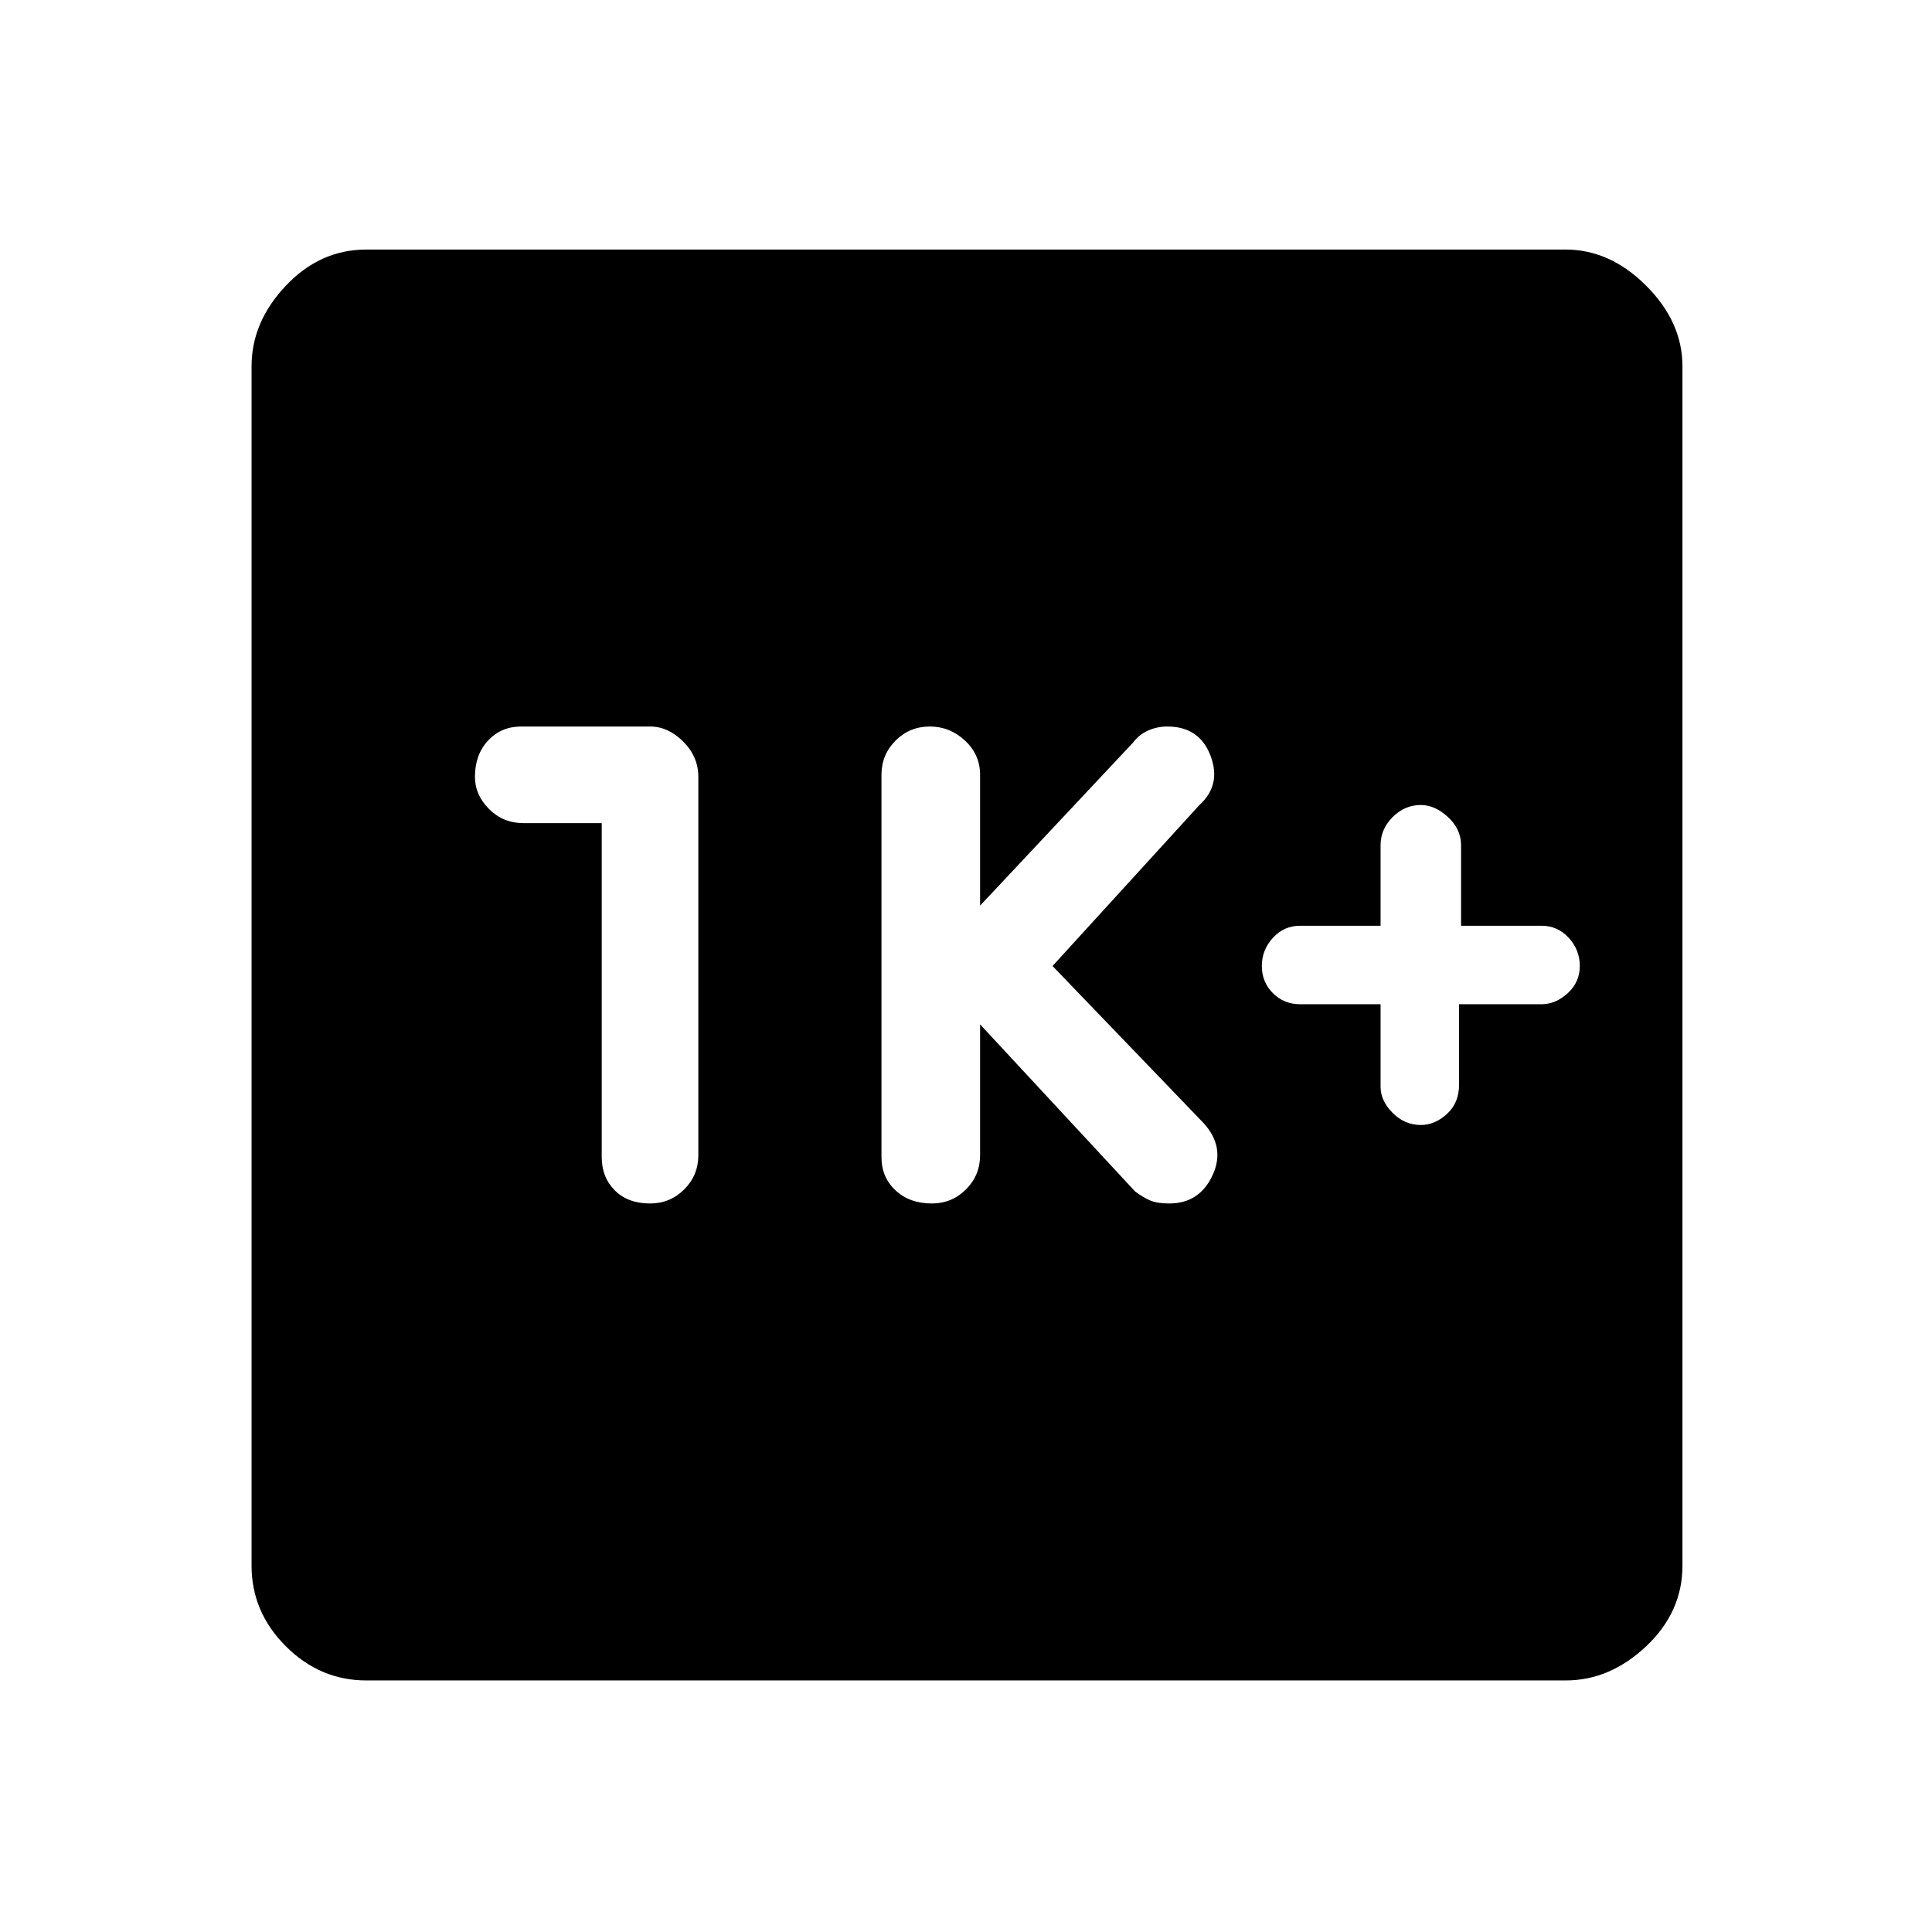 <svg xmlns="http://www.w3.org/2000/svg" height="48" width="48"><path d="M35.3 27.95Q35.65 27.95 35.95 27.675Q36.25 27.4 36.25 26.95V24.95H38.3Q38.65 24.95 38.95 24.675Q39.25 24.4 39.25 24Q39.25 23.6 38.975 23.3Q38.7 23 38.3 23H36.3V21Q36.3 20.6 35.975 20.3Q35.65 20 35.3 20Q34.9 20 34.6 20.3Q34.3 20.6 34.3 21V23H32.3Q31.9 23 31.625 23.3Q31.35 23.6 31.35 24Q31.35 24.4 31.625 24.675Q31.9 24.95 32.3 24.95H34.3V27Q34.3 27.35 34.6 27.65Q34.9 27.95 35.3 27.95ZM23.15 29.9Q23.65 29.9 24 29.55Q24.35 29.2 24.35 28.7V25.45L28.2 29.6Q28.4 29.75 28.575 29.825Q28.75 29.9 29.05 29.9Q29.8 29.9 30.125 29.2Q30.45 28.5 29.9 27.9L26.15 24L29.8 20Q30.35 19.5 30.075 18.775Q29.8 18.05 29 18.05Q28.75 18.05 28.525 18.15Q28.3 18.25 28.15 18.45L24.35 22.5V19.25Q24.35 18.75 23.975 18.4Q23.6 18.05 23.1 18.05Q22.6 18.05 22.25 18.4Q21.9 18.75 21.9 19.25V28.75Q21.9 29.25 22.25 29.575Q22.6 29.9 23.15 29.9ZM14.95 20.45V28.75Q14.95 29.25 15.275 29.575Q15.6 29.9 16.15 29.9Q16.65 29.9 17 29.55Q17.35 29.2 17.35 28.7V19.3Q17.35 18.8 16.975 18.425Q16.6 18.05 16.15 18.05H12.95Q12.45 18.05 12.125 18.4Q11.8 18.75 11.8 19.3Q11.8 19.75 12.15 20.1Q12.5 20.45 13 20.45ZM9.1 41.75Q7.95 41.75 7.1 40.9Q6.25 40.05 6.25 38.9V9.1Q6.25 8 7.1 7.1Q7.95 6.2 9.1 6.2H38.9Q40 6.2 40.9 7.1Q41.8 8 41.8 9.1V38.9Q41.8 40.05 40.9 40.9Q40 41.75 38.9 41.75Z"/></svg>